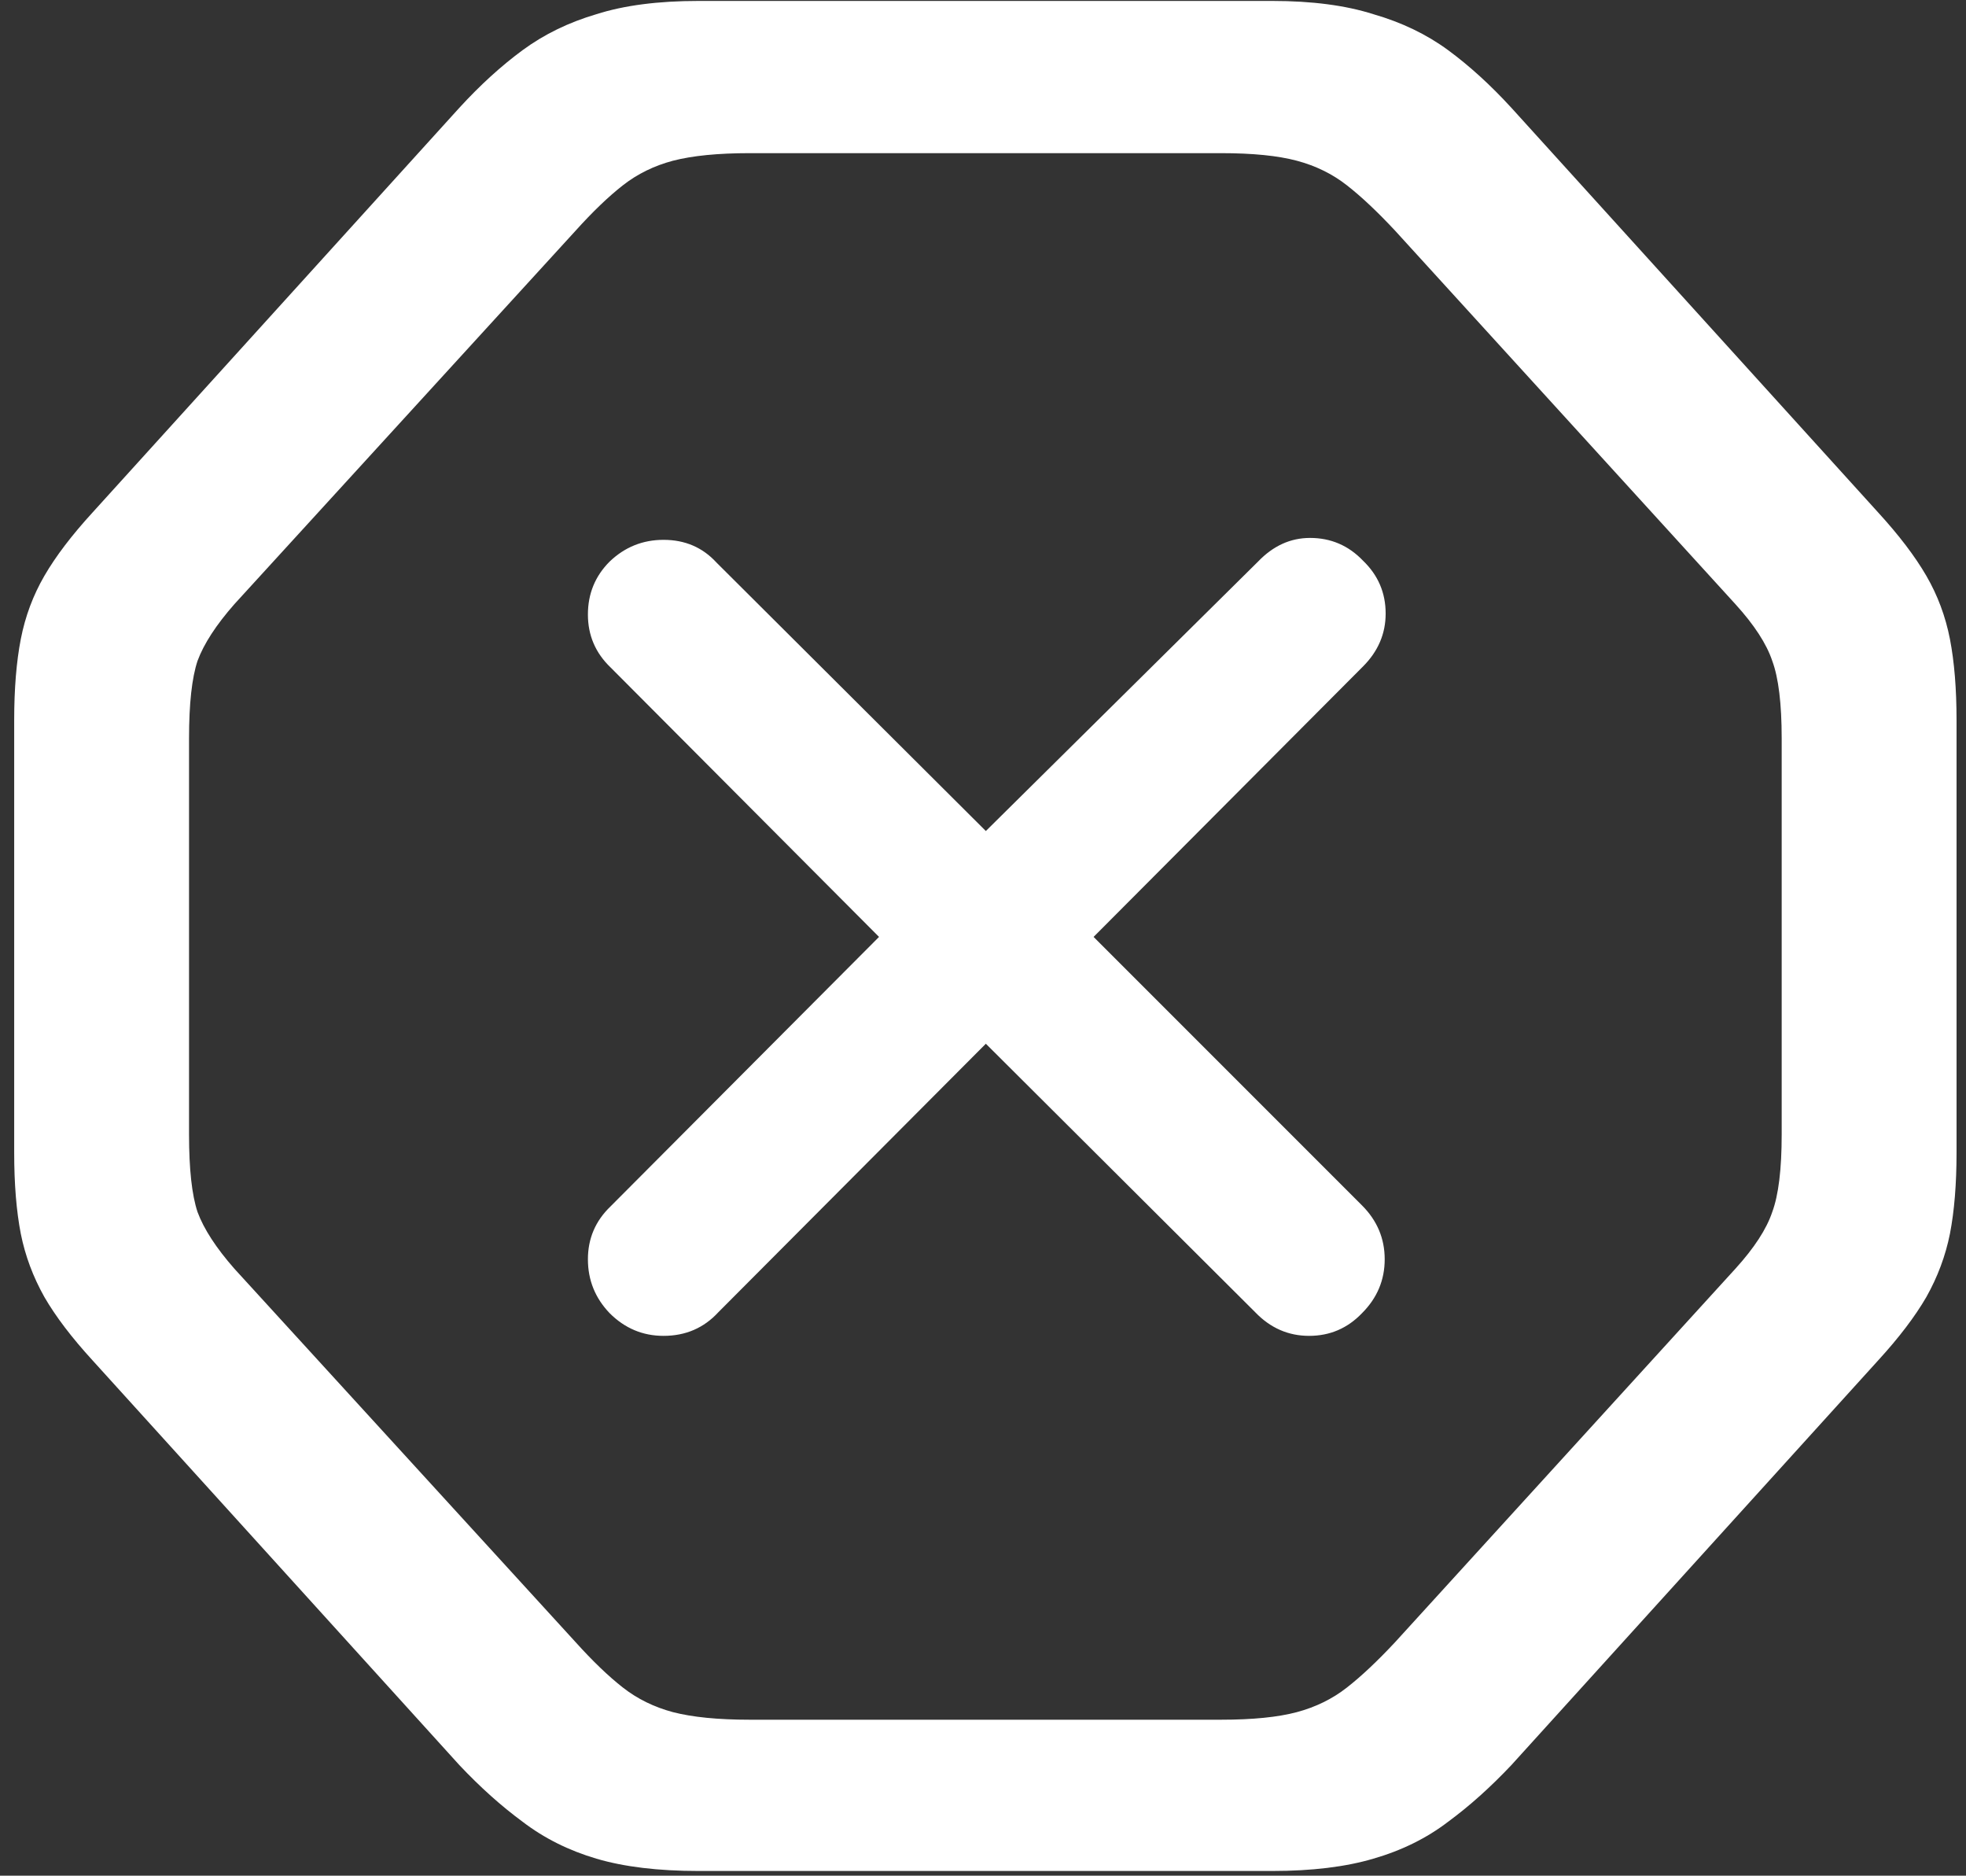 <svg width="130" height="124" viewBox="0 0 130 124" fill="none" xmlns="http://www.w3.org/2000/svg">
<rect x="0" y="0" width="130" height="124" fill="#333333" stroke="none"/>
<path d="M46.188 123.688H84.125C86.75 123.688 88.979 123.417 90.812 122.875C92.688 122.333 94.333 121.521 95.75 120.438C97.167 119.396 98.562 118.146 99.938 116.688L124.188 89.938C125.562 88.438 126.625 87.042 127.375 85.75C128.125 84.417 128.646 83.021 128.938 81.562C129.229 80.062 129.375 78.271 129.375 76.188V47.625C129.375 45.542 129.229 43.75 128.938 42.25C128.646 40.75 128.125 39.354 127.375 38.062C126.625 36.771 125.562 35.375 124.188 33.875L99.938 7.125C98.562 5.625 97.167 4.354 95.75 3.312C94.333 2.271 92.688 1.479 90.812 0.938C88.979 0.354 86.75 0.062 84.125 0.062H46.188C43.521 0.062 41.271 0.354 39.438 0.938C37.604 1.479 35.979 2.271 34.562 3.312C33.146 4.354 31.75 5.625 30.375 7.125L6.125 33.875C4.75 35.375 3.688 36.771 2.938 38.062C2.188 39.354 1.667 40.75 1.375 42.25C1.083 43.75 0.938 45.542 0.938 47.625V76.188C0.938 78.271 1.083 80.062 1.375 81.562C1.667 83.021 2.188 84.417 2.938 85.75C3.688 87.042 4.75 88.438 6.125 89.938L30.375 116.688C31.75 118.146 33.146 119.396 34.562 120.438C35.979 121.521 37.604 122.333 39.438 122.875C41.271 123.417 43.521 123.688 46.188 123.688ZM49.562 113.688C47.479 113.688 45.792 113.521 44.5 113.188C43.25 112.854 42.146 112.312 41.188 111.562C40.229 110.812 39.188 109.812 38.062 108.562L15.5 83.875C14.292 82.5 13.479 81.25 13.062 80.125C12.688 79 12.5 77.292 12.5 75V48.812C12.5 46.521 12.688 44.812 13.062 43.688C13.479 42.562 14.292 41.312 15.5 39.938L38.062 15.25C39.188 14 40.229 13 41.188 12.25C42.146 11.5 43.25 10.958 44.5 10.625C45.792 10.292 47.479 10.125 49.562 10.125H80.75C82.833 10.125 84.5 10.292 85.75 10.625C87 10.958 88.104 11.5 89.062 12.25C90.021 13 91.083 14 92.25 15.25L114.75 39.938C116 41.312 116.812 42.562 117.188 43.688C117.604 44.812 117.812 46.521 117.812 48.812V75C117.812 77.292 117.604 79 117.188 80.125C116.812 81.25 116 82.5 114.75 83.875L92.25 108.562C91.083 109.812 90.021 110.812 89.062 111.562C88.104 112.312 87 112.854 85.75 113.188C84.5 113.521 82.833 113.688 80.75 113.688H49.562ZM43.875 88.312C45.333 88.312 46.542 87.792 47.5 86.75L65.188 69L83 86.75C84 87.792 85.188 88.312 86.562 88.312C87.938 88.312 89.104 87.812 90.062 86.812C91.062 85.812 91.562 84.625 91.562 83.25C91.562 81.875 91.062 80.688 90.062 79.688L72.312 61.938L90.125 44.062C91.125 43.062 91.625 41.896 91.625 40.562C91.625 39.188 91.125 38.021 90.125 37.062C89.167 36.062 88 35.562 86.625 35.562C85.333 35.562 84.188 36.083 83.188 37.125L65.188 54.938L47.375 37.188C46.458 36.188 45.292 35.688 43.875 35.688C42.5 35.688 41.312 36.167 40.312 37.125C39.354 38.083 38.875 39.25 38.875 40.625C38.875 42 39.375 43.167 40.375 44.125L58.125 61.938L40.375 79.75C39.375 80.708 38.875 81.875 38.875 83.25C38.875 84.625 39.354 85.812 40.312 86.812C41.312 87.812 42.5 88.312 43.875 88.312Z" fill="white"/>
</svg>
